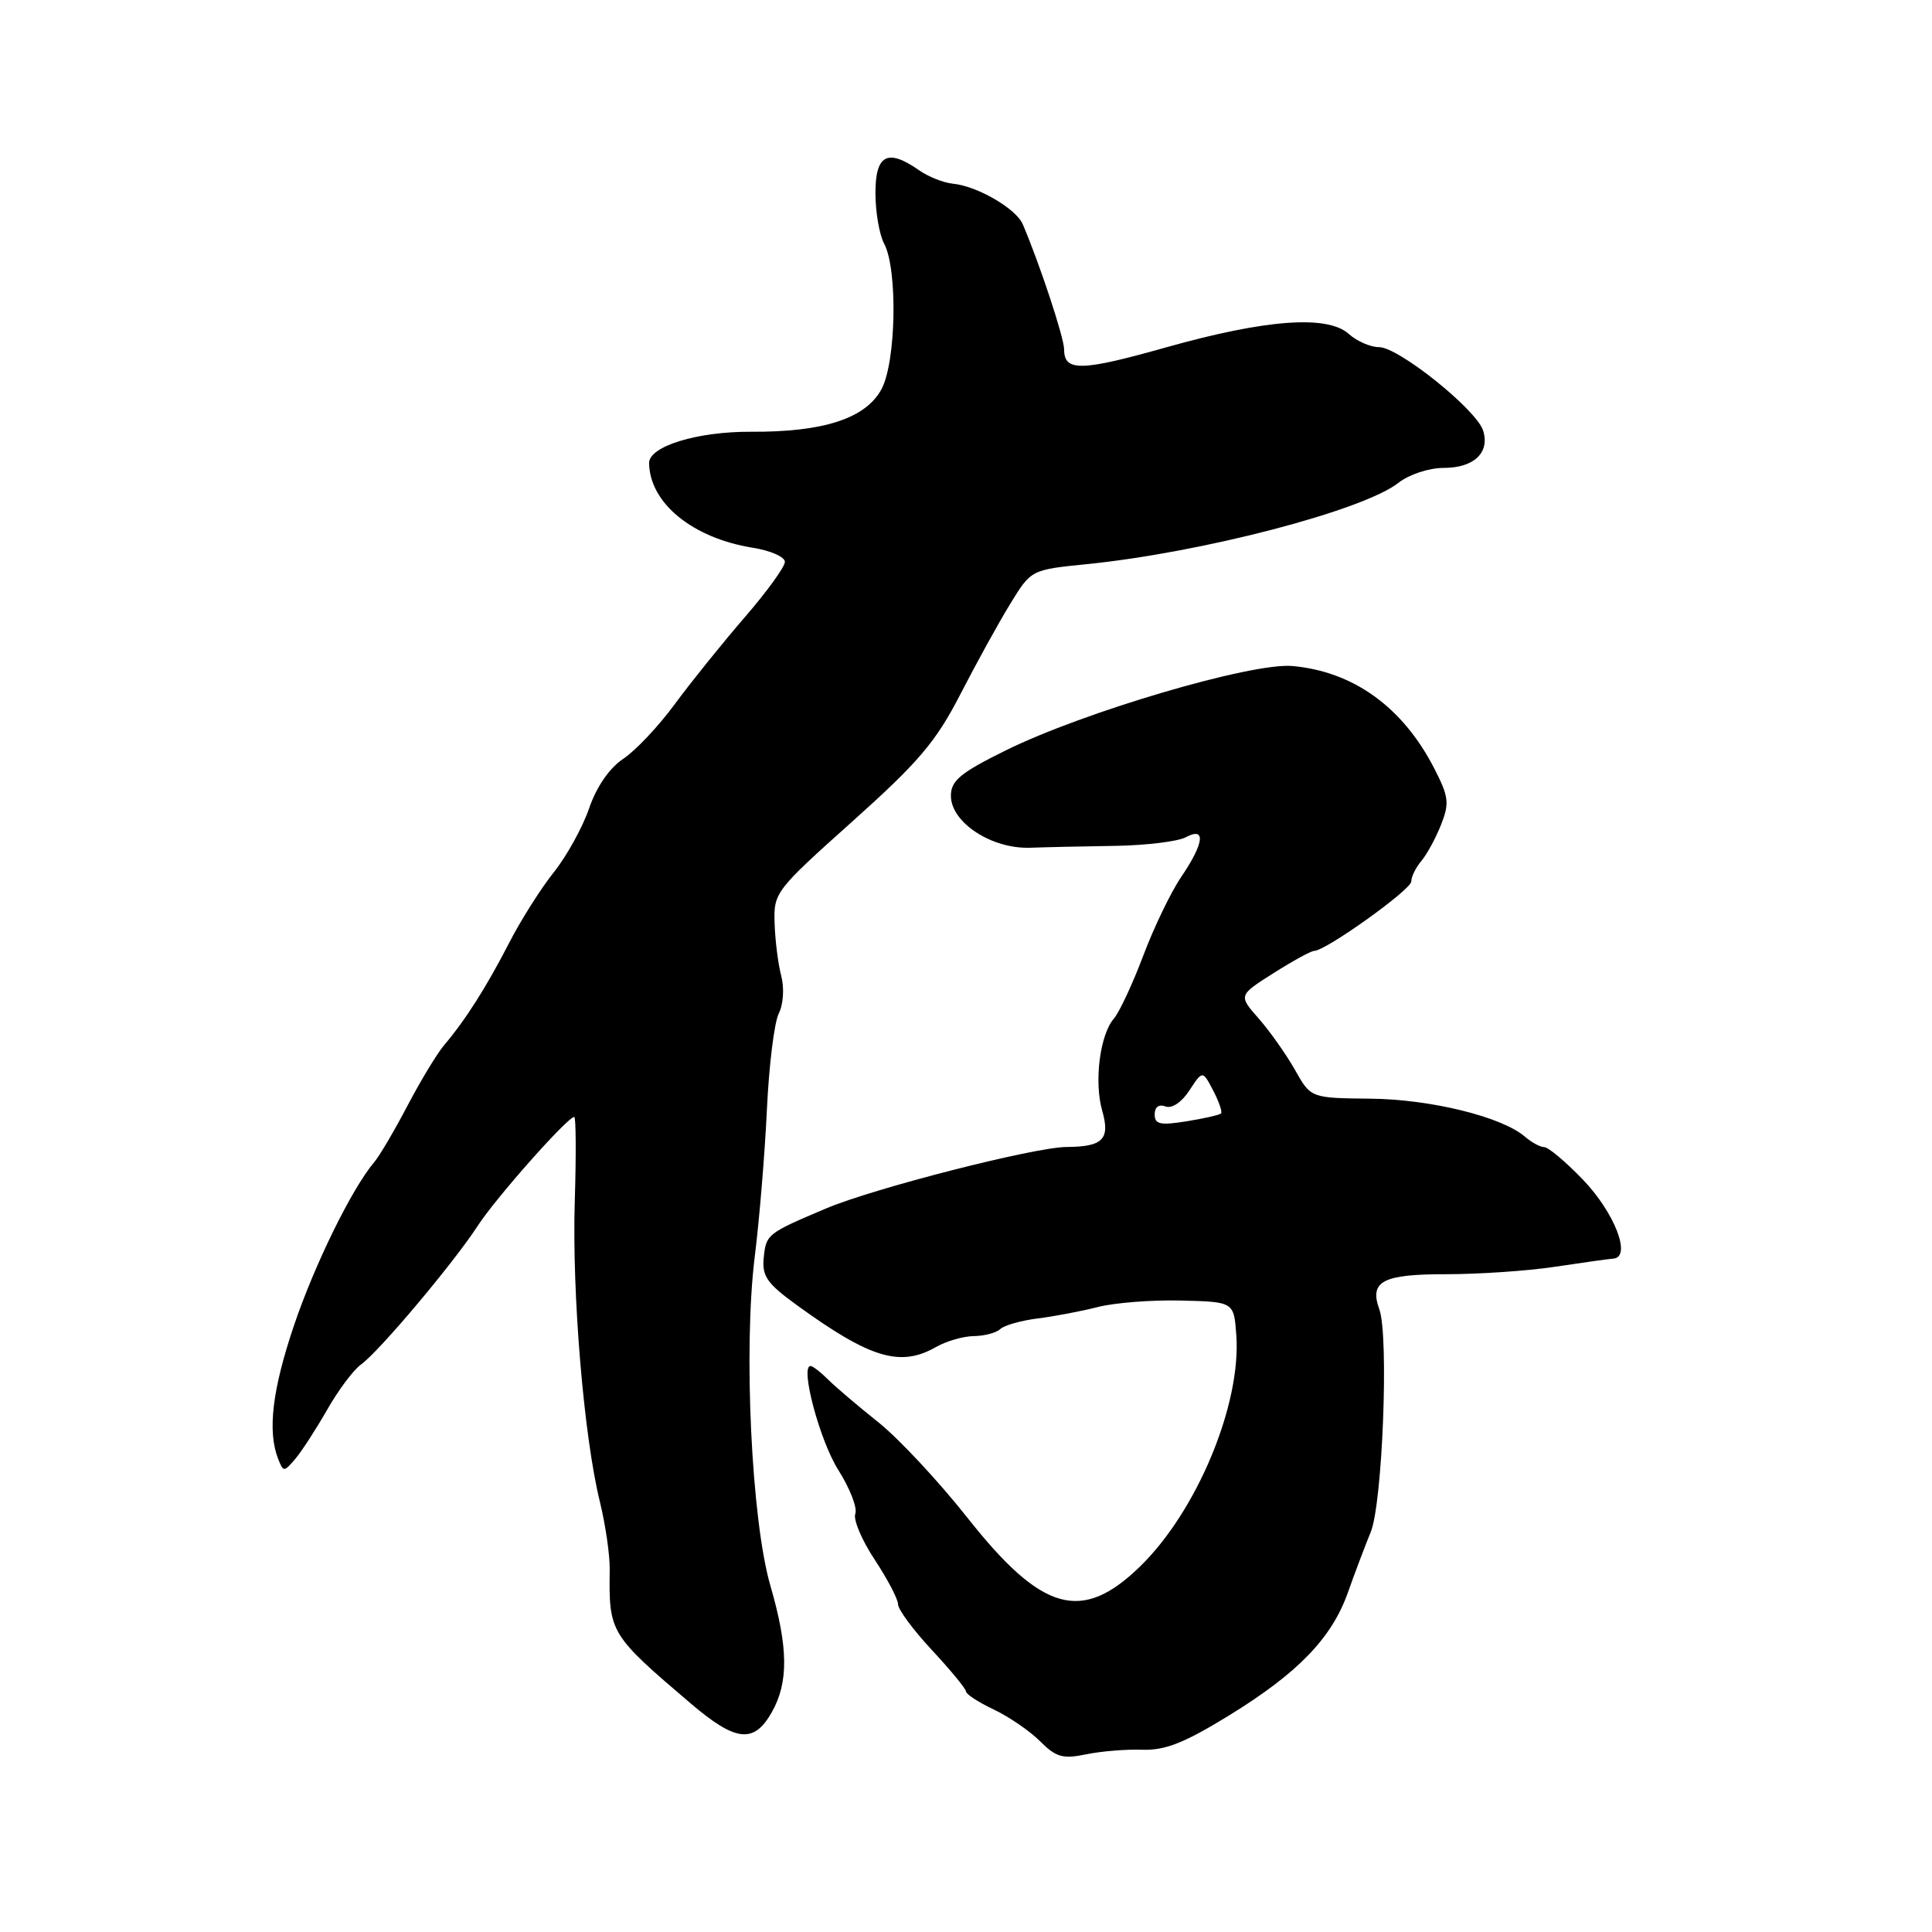 <?xml version="1.0" encoding="UTF-8" standalone="no"?>
<!DOCTYPE svg PUBLIC "-//W3C//DTD SVG 1.1//EN" "http://www.w3.org/Graphics/SVG/1.1/DTD/svg11.dtd" >
<svg xmlns="http://www.w3.org/2000/svg" xmlns:xlink="http://www.w3.org/1999/xlink" version="1.1" viewBox="0 0 256 256">
 <g >
 <path fill="currentColor"
d=" M 151.38 231.85 C 154.40 231.95 156.98 230.92 162.88 227.29 C 172.00 221.68 176.46 217.06 178.61 211.00 C 179.48 208.53 180.84 204.93 181.63 203.00 C 183.19 199.20 184.05 177.00 182.77 173.50 C 181.42 169.77 183.20 168.83 191.61 168.84 C 195.95 168.84 202.43 168.40 206.00 167.86 C 209.57 167.32 213.08 166.83 213.79 166.77 C 216.24 166.58 213.92 160.62 209.69 156.25 C 207.43 153.91 205.15 152.00 204.62 152.00 C 204.09 152.00 202.95 151.38 202.08 150.63 C 199.04 147.99 189.60 145.66 181.60 145.58 C 173.69 145.50 173.69 145.50 171.60 141.78 C 170.44 139.73 168.28 136.67 166.80 134.98 C 164.09 131.90 164.09 131.90 168.74 128.95 C 171.30 127.33 173.72 126.00 174.13 126.00 C 175.65 126.00 187.00 117.89 187.00 116.80 C 187.00 116.17 187.60 114.95 188.34 114.08 C 189.07 113.21 190.25 111.05 190.95 109.27 C 192.08 106.41 191.97 105.56 190.02 101.77 C 185.84 93.67 179.32 88.98 171.25 88.25 C 165.87 87.77 143.55 94.34 133.25 99.44 C 127.24 102.41 126.00 103.44 126.00 105.45 C 126.00 108.97 131.37 112.50 136.48 112.33 C 138.69 112.25 143.81 112.14 147.85 112.08 C 151.90 112.01 156.06 111.50 157.10 110.95 C 159.82 109.49 159.58 111.68 156.53 116.18 C 155.16 118.18 152.90 122.88 151.49 126.62 C 150.08 130.36 148.33 134.11 147.60 134.96 C 145.74 137.11 144.95 143.35 146.05 147.18 C 147.13 150.95 146.14 151.96 141.32 151.98 C 137.10 152.00 115.82 157.44 109.50 160.11 C 101.65 163.43 101.52 163.54 101.20 166.63 C 100.95 169.11 101.62 170.07 105.70 173.02 C 115.32 179.99 119.30 181.18 124.00 178.50 C 125.38 177.71 127.65 177.05 129.05 177.04 C 130.45 177.02 132.03 176.60 132.55 176.10 C 133.07 175.61 135.30 174.98 137.50 174.70 C 139.70 174.43 143.30 173.74 145.50 173.18 C 147.70 172.62 152.65 172.23 156.50 172.33 C 163.50 172.50 163.50 172.50 163.82 176.95 C 164.47 186.13 158.59 200.25 151.06 207.57 C 143.33 215.09 138.06 213.60 128.19 201.11 C 124.40 196.31 119.09 190.62 116.40 188.47 C 113.70 186.32 110.69 183.76 109.71 182.78 C 108.73 181.80 107.69 181.00 107.40 181.00 C 105.98 181.00 108.63 190.92 111.08 194.78 C 112.61 197.20 113.63 199.81 113.33 200.58 C 113.04 201.35 114.19 204.08 115.90 206.66 C 117.60 209.24 119.00 211.90 119.00 212.59 C 119.00 213.27 121.03 216.01 123.50 218.66 C 125.97 221.32 128.00 223.78 128.00 224.13 C 128.00 224.48 129.65 225.56 131.68 226.52 C 133.70 227.48 136.47 229.37 137.83 230.74 C 139.93 232.84 140.84 233.10 143.90 232.46 C 145.88 232.05 149.25 231.77 151.38 231.85 Z  M 102.25 226.91 C 104.51 222.94 104.46 218.31 102.08 210.11 C 99.57 201.46 98.49 178.70 100.01 166.50 C 100.63 161.55 101.35 152.78 101.62 147.00 C 101.89 141.22 102.59 135.52 103.18 134.32 C 103.80 133.08 103.94 130.93 103.52 129.32 C 103.11 127.77 102.71 124.63 102.64 122.35 C 102.50 118.28 102.73 117.99 112.94 108.85 C 121.73 100.98 124.00 98.31 127.25 92.00 C 129.37 87.88 132.35 82.47 133.87 80.00 C 136.63 75.50 136.63 75.50 143.94 74.76 C 159.24 73.23 180.65 67.64 185.31 63.97 C 186.71 62.87 189.35 62.00 191.29 62.00 C 195.31 62.00 197.44 59.98 196.52 57.05 C 195.63 54.27 185.32 46.00 182.74 46.00 C 181.59 46.00 179.79 45.21 178.72 44.25 C 175.91 41.71 167.73 42.31 154.58 46.01 C 143.21 49.22 141.00 49.26 141.00 46.28 C 140.99 44.73 137.76 34.95 135.52 29.71 C 134.63 27.64 129.51 24.66 126.26 24.34 C 125.02 24.22 123.01 23.42 121.78 22.56 C 117.61 19.64 116.00 20.48 116.00 25.57 C 116.00 28.08 116.52 31.10 117.15 32.28 C 118.97 35.68 118.74 47.98 116.80 51.57 C 114.70 55.45 109.12 57.27 99.50 57.21 C 92.39 57.17 85.99 59.14 86.01 61.36 C 86.08 66.66 91.76 71.30 99.75 72.58 C 102.09 72.95 104.00 73.79 104.00 74.45 C 104.00 75.11 101.61 78.41 98.69 81.78 C 95.77 85.16 91.61 90.32 89.45 93.25 C 87.30 96.19 84.21 99.47 82.59 100.54 C 80.75 101.77 79.06 104.22 78.07 107.08 C 77.21 109.60 75.10 113.43 73.38 115.58 C 71.66 117.74 68.98 121.97 67.43 125.00 C 64.45 130.79 61.67 135.17 58.84 138.50 C 57.91 139.60 55.73 143.20 54.00 146.50 C 52.27 149.80 50.28 153.18 49.58 154.00 C 46.62 157.50 41.70 167.52 38.95 175.64 C 36.07 184.18 35.42 189.66 36.86 193.32 C 37.55 195.07 37.62 195.07 39.12 193.32 C 39.97 192.32 41.87 189.38 43.35 186.80 C 44.82 184.21 46.84 181.51 47.84 180.80 C 50.24 179.08 60.09 167.37 63.30 162.43 C 65.70 158.73 75.21 148.00 76.09 148.00 C 76.32 148.00 76.35 153.04 76.16 159.20 C 75.78 171.45 77.36 190.36 79.49 199.00 C 80.23 202.03 80.82 206.07 80.79 208.00 C 80.67 216.35 80.81 216.59 91.54 225.73 C 97.50 230.80 99.88 231.07 102.25 226.91 Z  M 153.00 147.66 C 153.00 146.69 153.56 146.28 154.43 146.61 C 155.27 146.93 156.57 146.07 157.60 144.49 C 159.35 141.82 159.35 141.82 160.75 144.50 C 161.52 145.97 161.99 147.34 161.79 147.54 C 161.59 147.74 159.53 148.21 157.21 148.58 C 153.74 149.14 153.00 148.98 153.00 147.66 Z "/>
</g>
</svg>